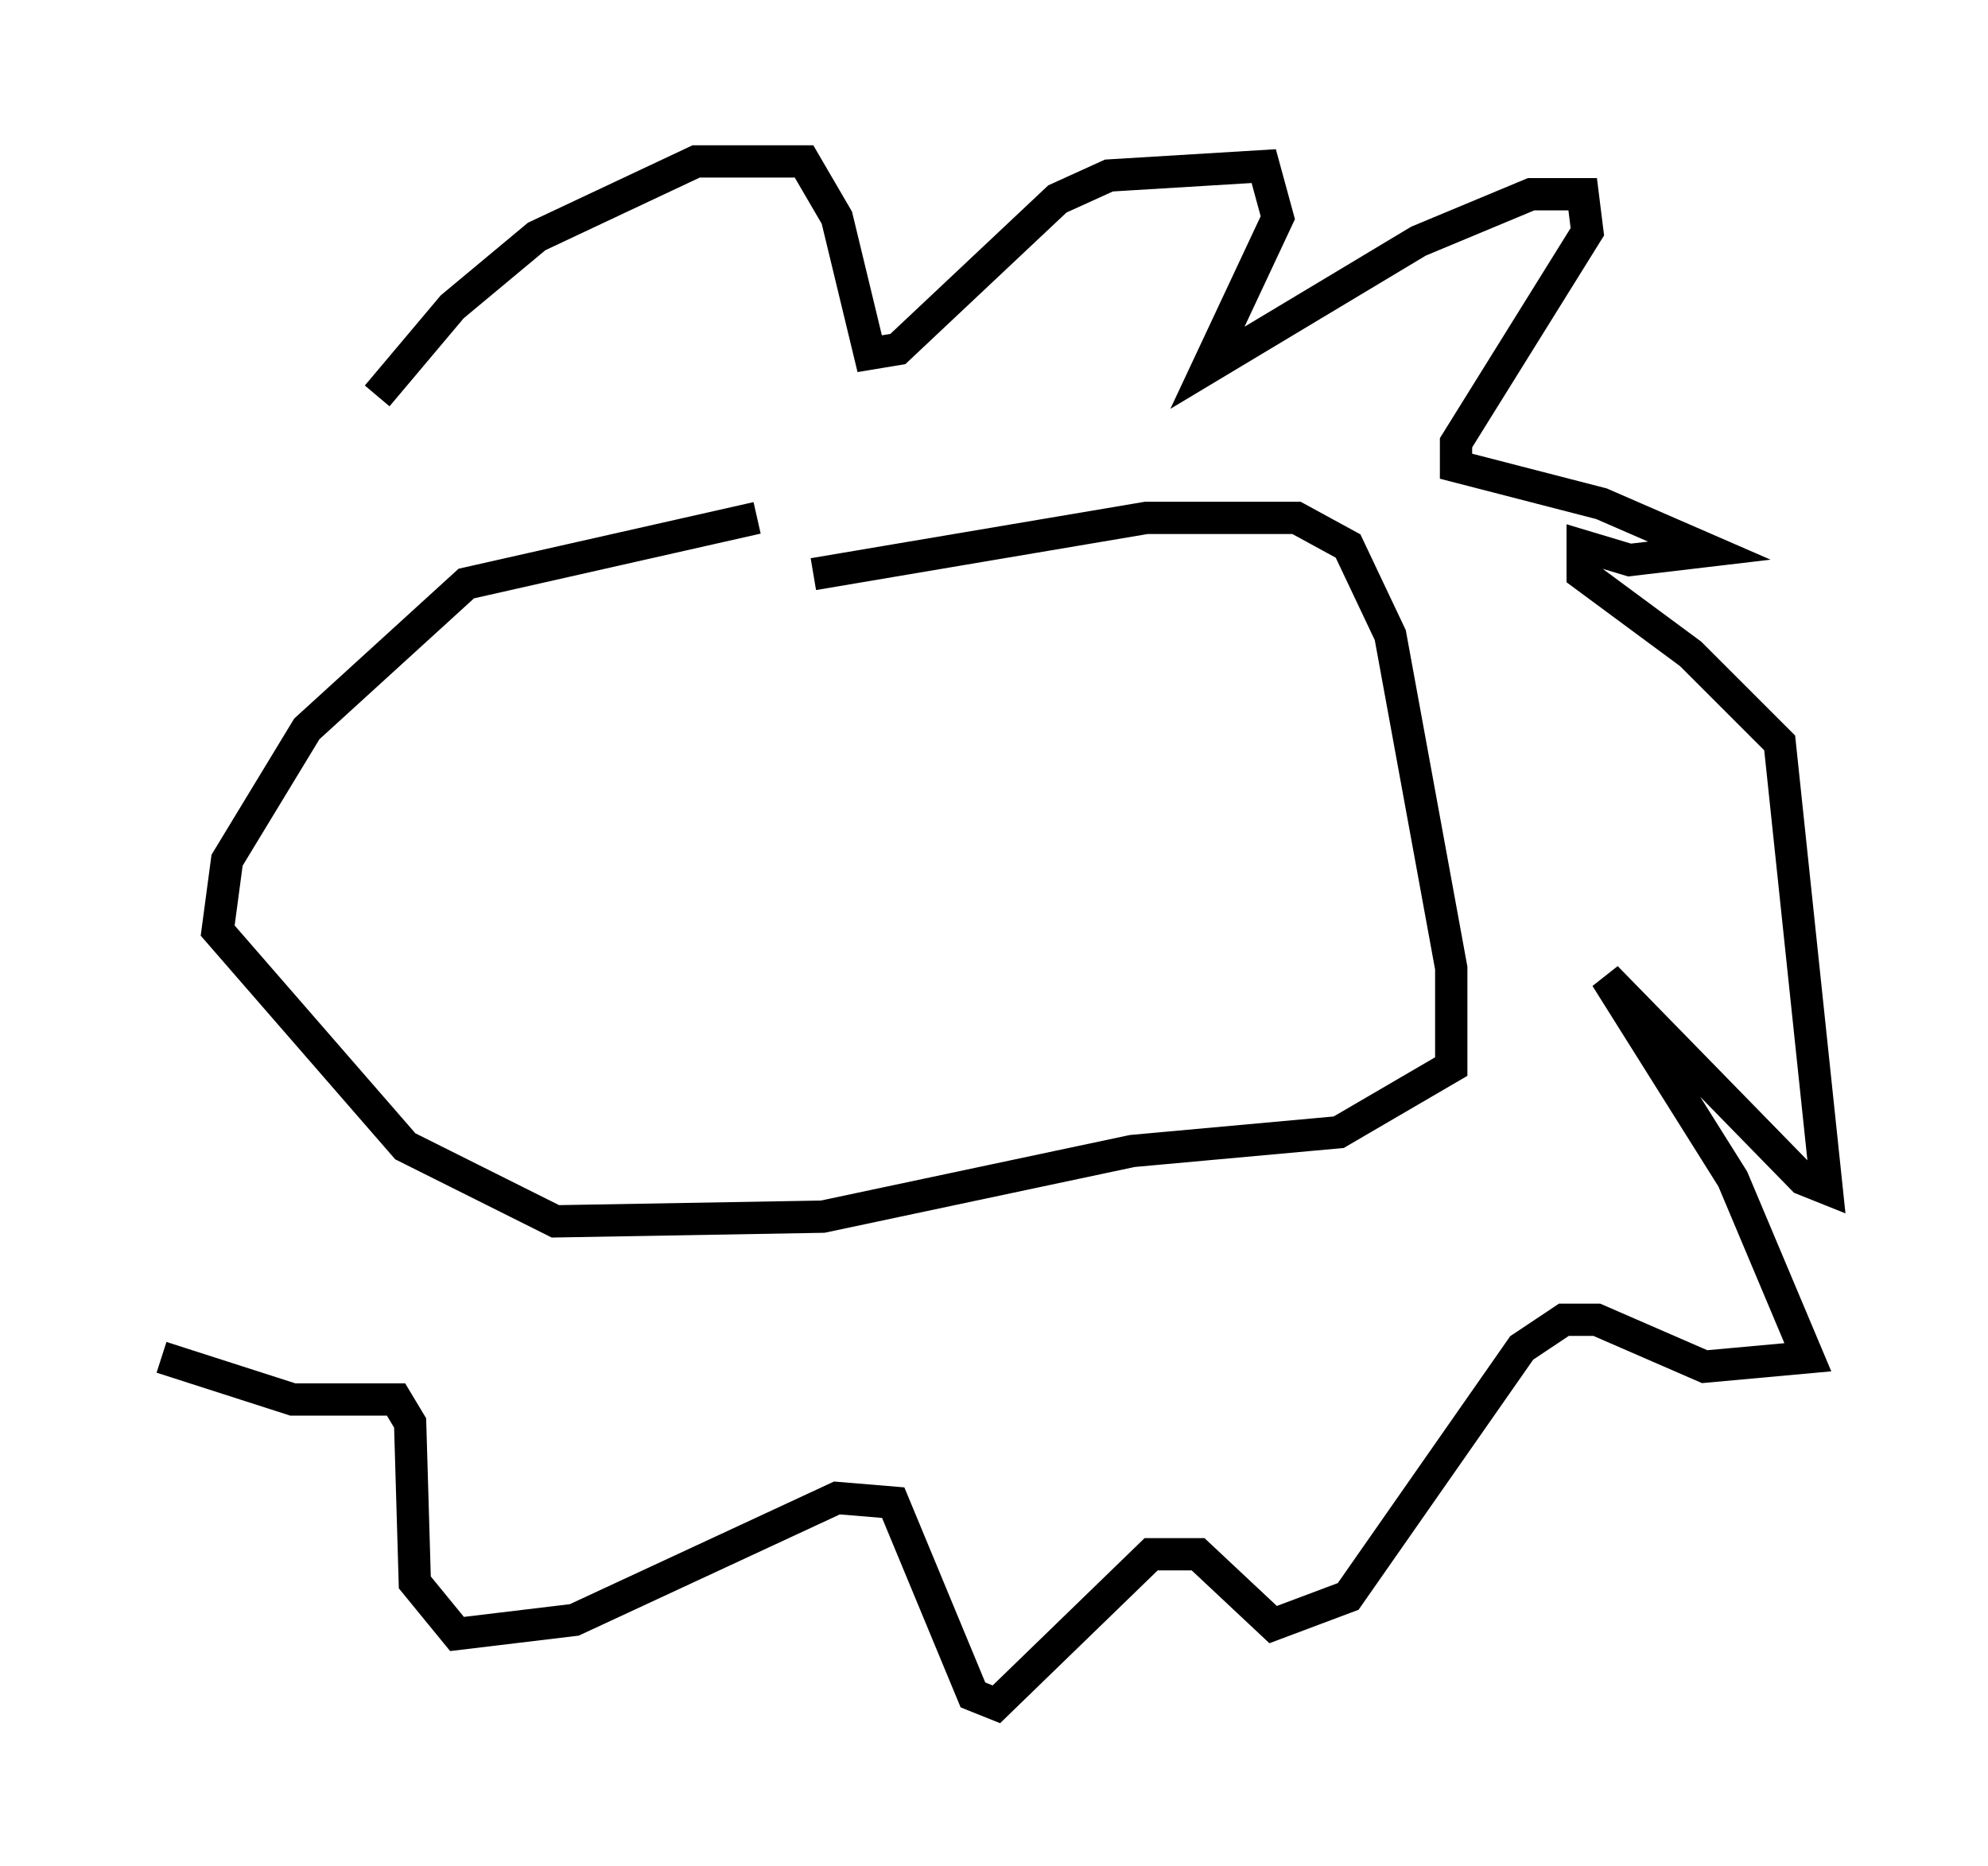 <?xml version="1.0" encoding="utf-8" ?>
<svg baseProfile="full" height="57.788" version="1.1" width="61.564" xmlns="http://www.w3.org/2000/svg" xmlns:ev="http://www.w3.org/2001/xml-events" xmlns:xlink="http://www.w3.org/1999/xlink"><defs /><rect fill="white" height="57.788" width="61.564" x="0" y="0" /><path d="M30.128, 15.749 m-6.682, 0.291 l-9.006, 2.034 -4.939, 4.503 l-2.469, 4.067 -0.291, 2.179 l5.81, 6.682 4.648, 2.324 l8.279, -0.145 9.587, -2.034 l6.391, -0.581 3.486, -2.034 l0.0, -3.05 -1.888, -10.313 l-1.307, -2.76 -1.598, -0.872 l-4.648, 0.0 -10.313, 1.743 m-13.508, -5.52 l2.324, -2.76 2.615, -2.179 l4.939, -2.324 3.341, 0.0 l1.017, 1.743 1.017, 4.212 l0.872, -0.145 4.939, -4.648 l1.598, -0.726 4.793, -0.291 l0.436, 1.598 -2.179, 4.648 l6.536, -3.922 3.486, -1.453 l1.598, 0.0 0.145, 1.162 l-4.067, 6.536 0.0, 0.726 l4.503, 1.162 3.341, 1.453 l-2.469, 0.291 -1.453, -0.436 l0.0, 0.872 3.341, 2.469 l2.76, 2.76 1.453, 13.799 l-0.726, -0.291 -6.101, -6.246 l3.922, 6.246 2.324, 5.52 l-3.196, 0.291 -3.341, -1.453 l-1.017, 0.0 -1.307, 0.872 l-5.374, 7.698 -2.324, 0.872 l-2.324, -2.179 -1.453, 0.0 l-4.793, 4.648 -0.726, -0.291 l-2.469, -5.955 -1.743, -0.145 l-8.134, 3.777 -3.631, 0.436 l-1.307, -1.598 -0.145, -4.939 l-0.436, -0.726 -3.196, 0.0 l-4.067, -1.307 " fill="none" stroke="black" stroke-width="1" /></svg>